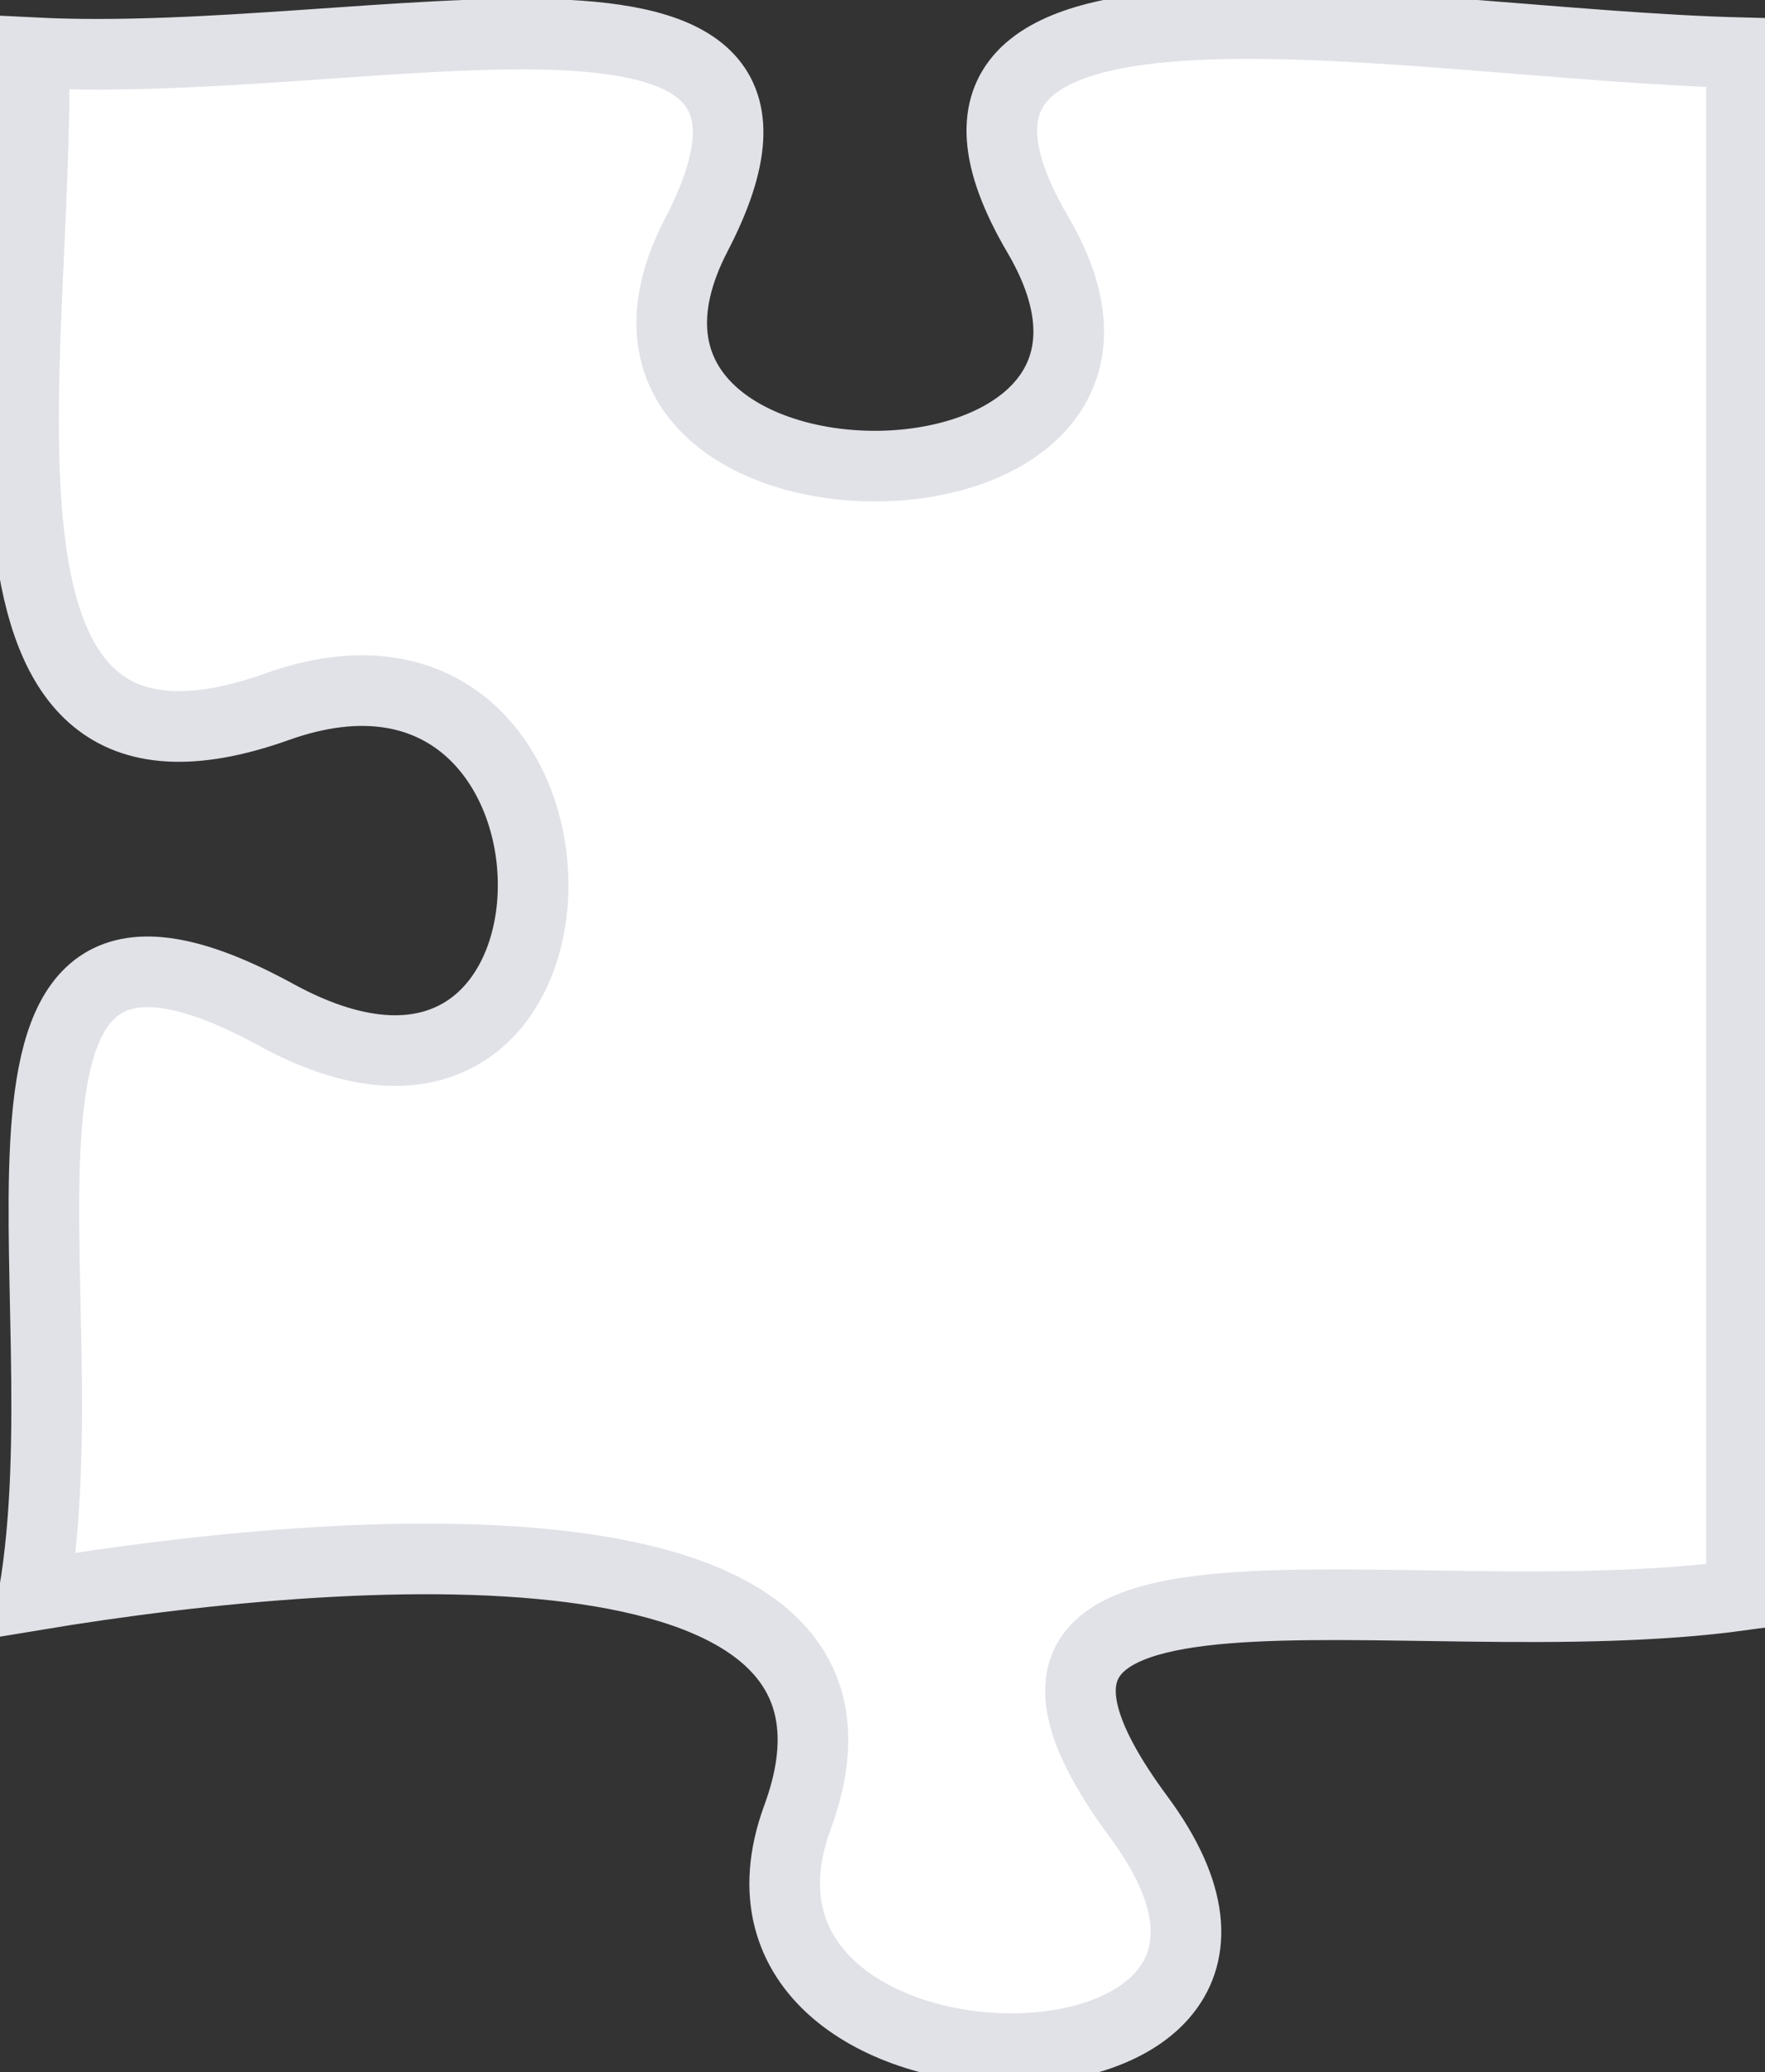 <svg width="75" height="88" viewBox="0 0 75 88" fill="none" xmlns="http://www.w3.org/2000/svg">
<rect x="0" y="0" width="75" height="88" fill="#333333" stroke="none"/>
<path d="M48.4 77.175C38.705 64.074 59.487 69.734 74 67.743L74 2.241C59.487 1.874 36.398 -3.13 44.104 9.97C51.796 23.07 22.77 23.07 29.591 9.97C36.398 -3.13 15.949 2.974 1.437 2.241C1.712 15.341 -2.743 35.175 11.77 30.013C26.282 24.826 26.282 51.026 11.77 43.114C-2.743 35.175 3.686 54.642 1.437 67.743C15.949 65.332 38.705 64.074 33.887 77.175C29.069 90.275 58.094 90.275 48.4 77.175Z" fill="white" stroke="#E0E2E7" stroke-width="3"/>
</svg>
